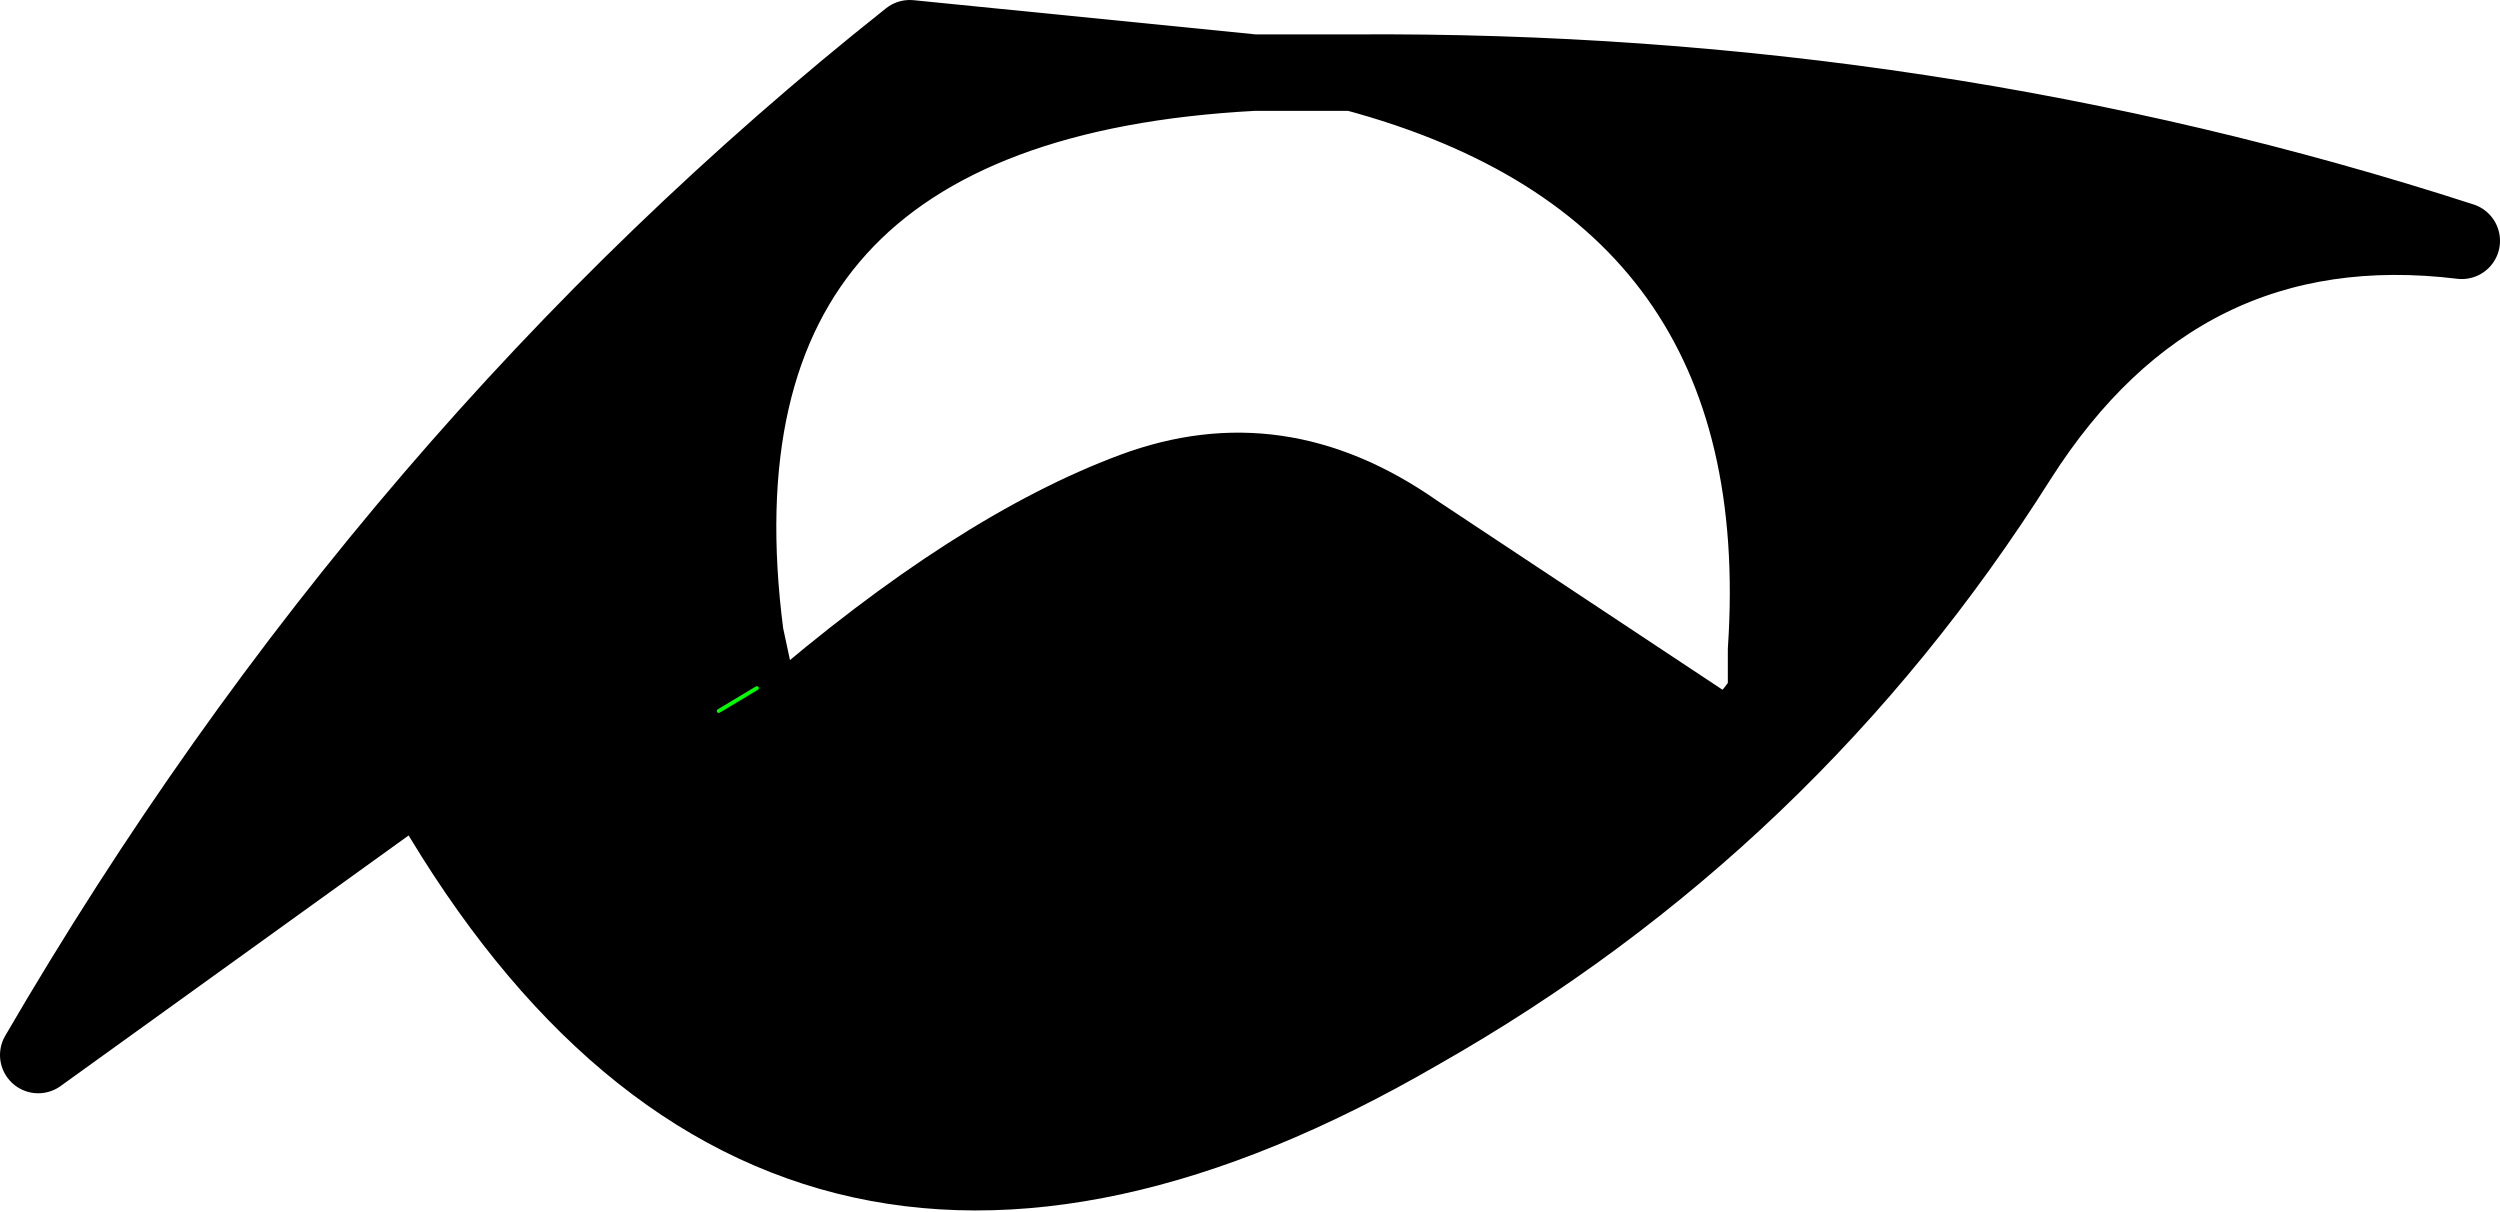 <?xml version="1.0" encoding="UTF-8" standalone="no"?>
<svg xmlns:xlink="http://www.w3.org/1999/xlink" height="15.85px" width="32.7px" xmlns="http://www.w3.org/2000/svg">
  <g transform="matrix(1.0, 0.0, 0.0, 1.0, 15.65, -9.1)">
    <path d="M2.05 10.05 Q9.6 10.0 16.55 12.25 12.85 11.8 10.75 15.1 7.75 19.85 2.9 22.6 -5.55 27.5 -10.15 19.3 L-15.15 22.9 Q-10.55 15.0 -3.75 9.6 L0.75 10.05 Q-6.8 10.45 -5.9 17.4 L-5.75 18.1 Q-5.35 19.65 -3.7 20.5 2.9 23.7 7.3 18.4 2.9 23.7 -3.7 20.5 -5.35 19.65 -5.75 18.1 L-6.25 18.4 -5.75 18.1 Q-3.15 15.85 -1.0 15.05 1.15 14.25 3.15 15.65 L7.3 18.4 7.45 18.2 7.45 17.6 Q7.85 11.6 2.05 10.05" fill="#000000" fill-rule="evenodd" stroke="none"/>
    <path d="M2.05 10.05 Q9.6 10.0 16.55 12.25 12.85 11.8 10.75 15.1 7.75 19.85 2.9 22.6 -5.55 27.5 -10.15 19.3 L-15.15 22.9 Q-10.55 15.0 -3.75 9.6 L0.75 10.05 2.05 10.05 Q7.85 11.6 7.45 17.6 L7.45 18.2 7.3 18.4 Q2.9 23.7 -3.7 20.5 -5.35 19.65 -5.75 18.1 M0.75 10.05 Q-6.8 10.45 -5.9 17.4 L-5.75 18.1" fill="none" stroke="#000000" stroke-linecap="round" stroke-linejoin="round" stroke-width="1.0"/>
    <path d="M-5.75 18.1 L-6.25 18.4" fill="none" stroke="#00ff00" stroke-linecap="round" stroke-linejoin="round" stroke-width="0.05"/>
  </g>
</svg>
